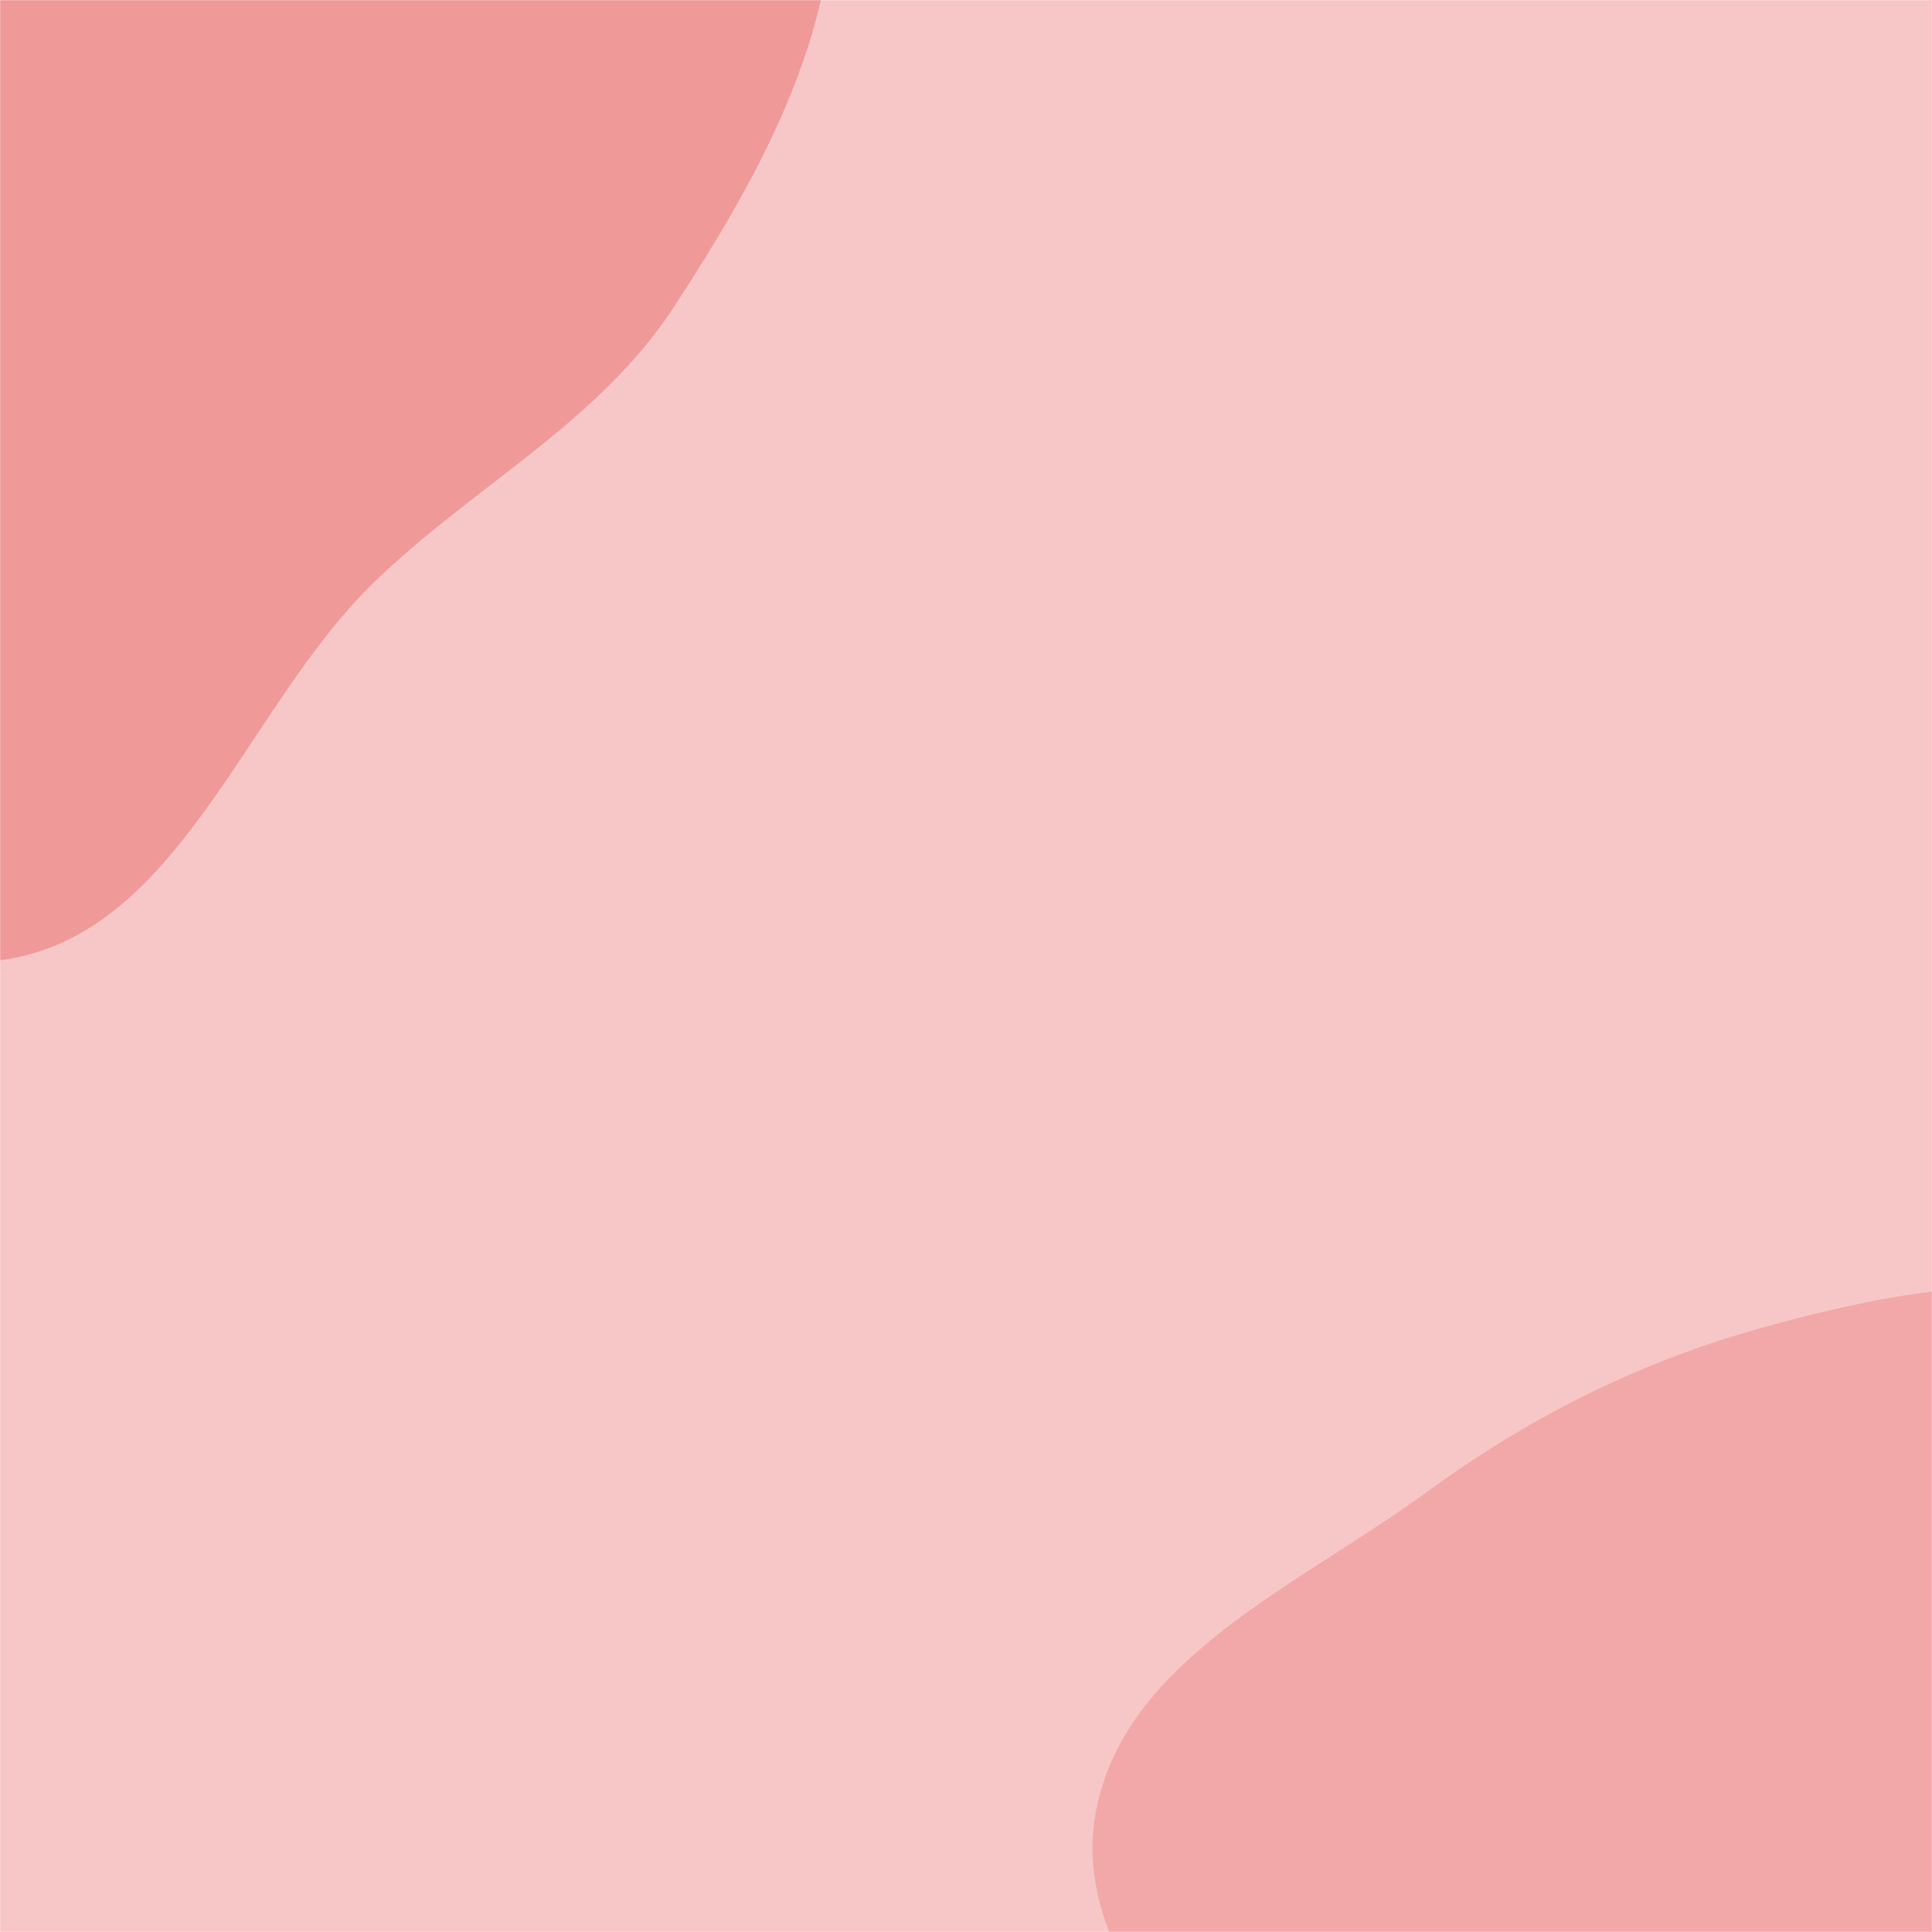 <svg xmlns="http://www.w3.org/2000/svg" version="1.1" xmlns:xlink="http://www.w3.org/1999/xlink" xmlns:svgjs="http://svgjs.com/svgjs" width="1440" height="1440" preserveAspectRatio="none" viewBox="0 0 1440 1440"><g mask="url(&quot;#SvgjsMask1126&quot;)" fill="none"><rect width="1440" height="1440" x="0" y="0" fill="rgba(231, 76, 76, 0.31)"></rect><path d="M0,715.736C133.766,698.375,181.995,527.785,278.858,433.911C352.83,362.222,445.604,315.461,501.983,229.248C565.303,132.422,624.602,26.349,621.007,-89.287C617.238,-210.527,569.079,-333.233,481.873,-417.546C397.36,-499.255,266.955,-493.724,157.733,-537.191C34.021,-586.424,-70.338,-705.422,-202.583,-689.936C-337.647,-674.12,-452.84,-570.712,-527.367,-456.966C-597.786,-349.491,-577.055,-212.745,-598.275,-86.019C-620.112,44.39,-708.011,177.98,-653.892,298.622C-599.768,419.274,-441.096,441.768,-329.611,512.884C-218.597,583.699,-130.582,732.684,0,715.736" fill="rgba(228, 52, 52, 0.31)"></path><path d="M1440 1962.074C1533.371 1938.052 1607.6 1878.922 1691.079 1830.687 1779.442 1779.63 1888.782 1755.865 1944.665 1670.473 2003.477 1580.605 2019.682 1465.04 1999.391 1359.572 1979.524 1256.31 1911.336 1169.966 1834.551 1098.12 1763.136 1031.299 1674.929 985.796 1579.089 966.306 1488.392 947.862 1397.229 965.834 1308.186 991.081 1218.409 1016.536 1137.726 1057.726 1062.4 1112.807 968.554 1181.43 838.205 1236.126 816.802 1350.398 795.481 1464.229 914.376 1552.762 960.063 1659.18 1007.174 1768.916 988.458 1921.733 1089.448 1985.469 1190.531 2049.264 1324.239 1991.856 1440 1962.074" fill="rgba(234, 100, 100, 0.31)"></path></g><defs><mask id="SvgjsMask1126"><rect width="1440" height="1440" fill="#ffffff"></rect></mask></defs></svg>